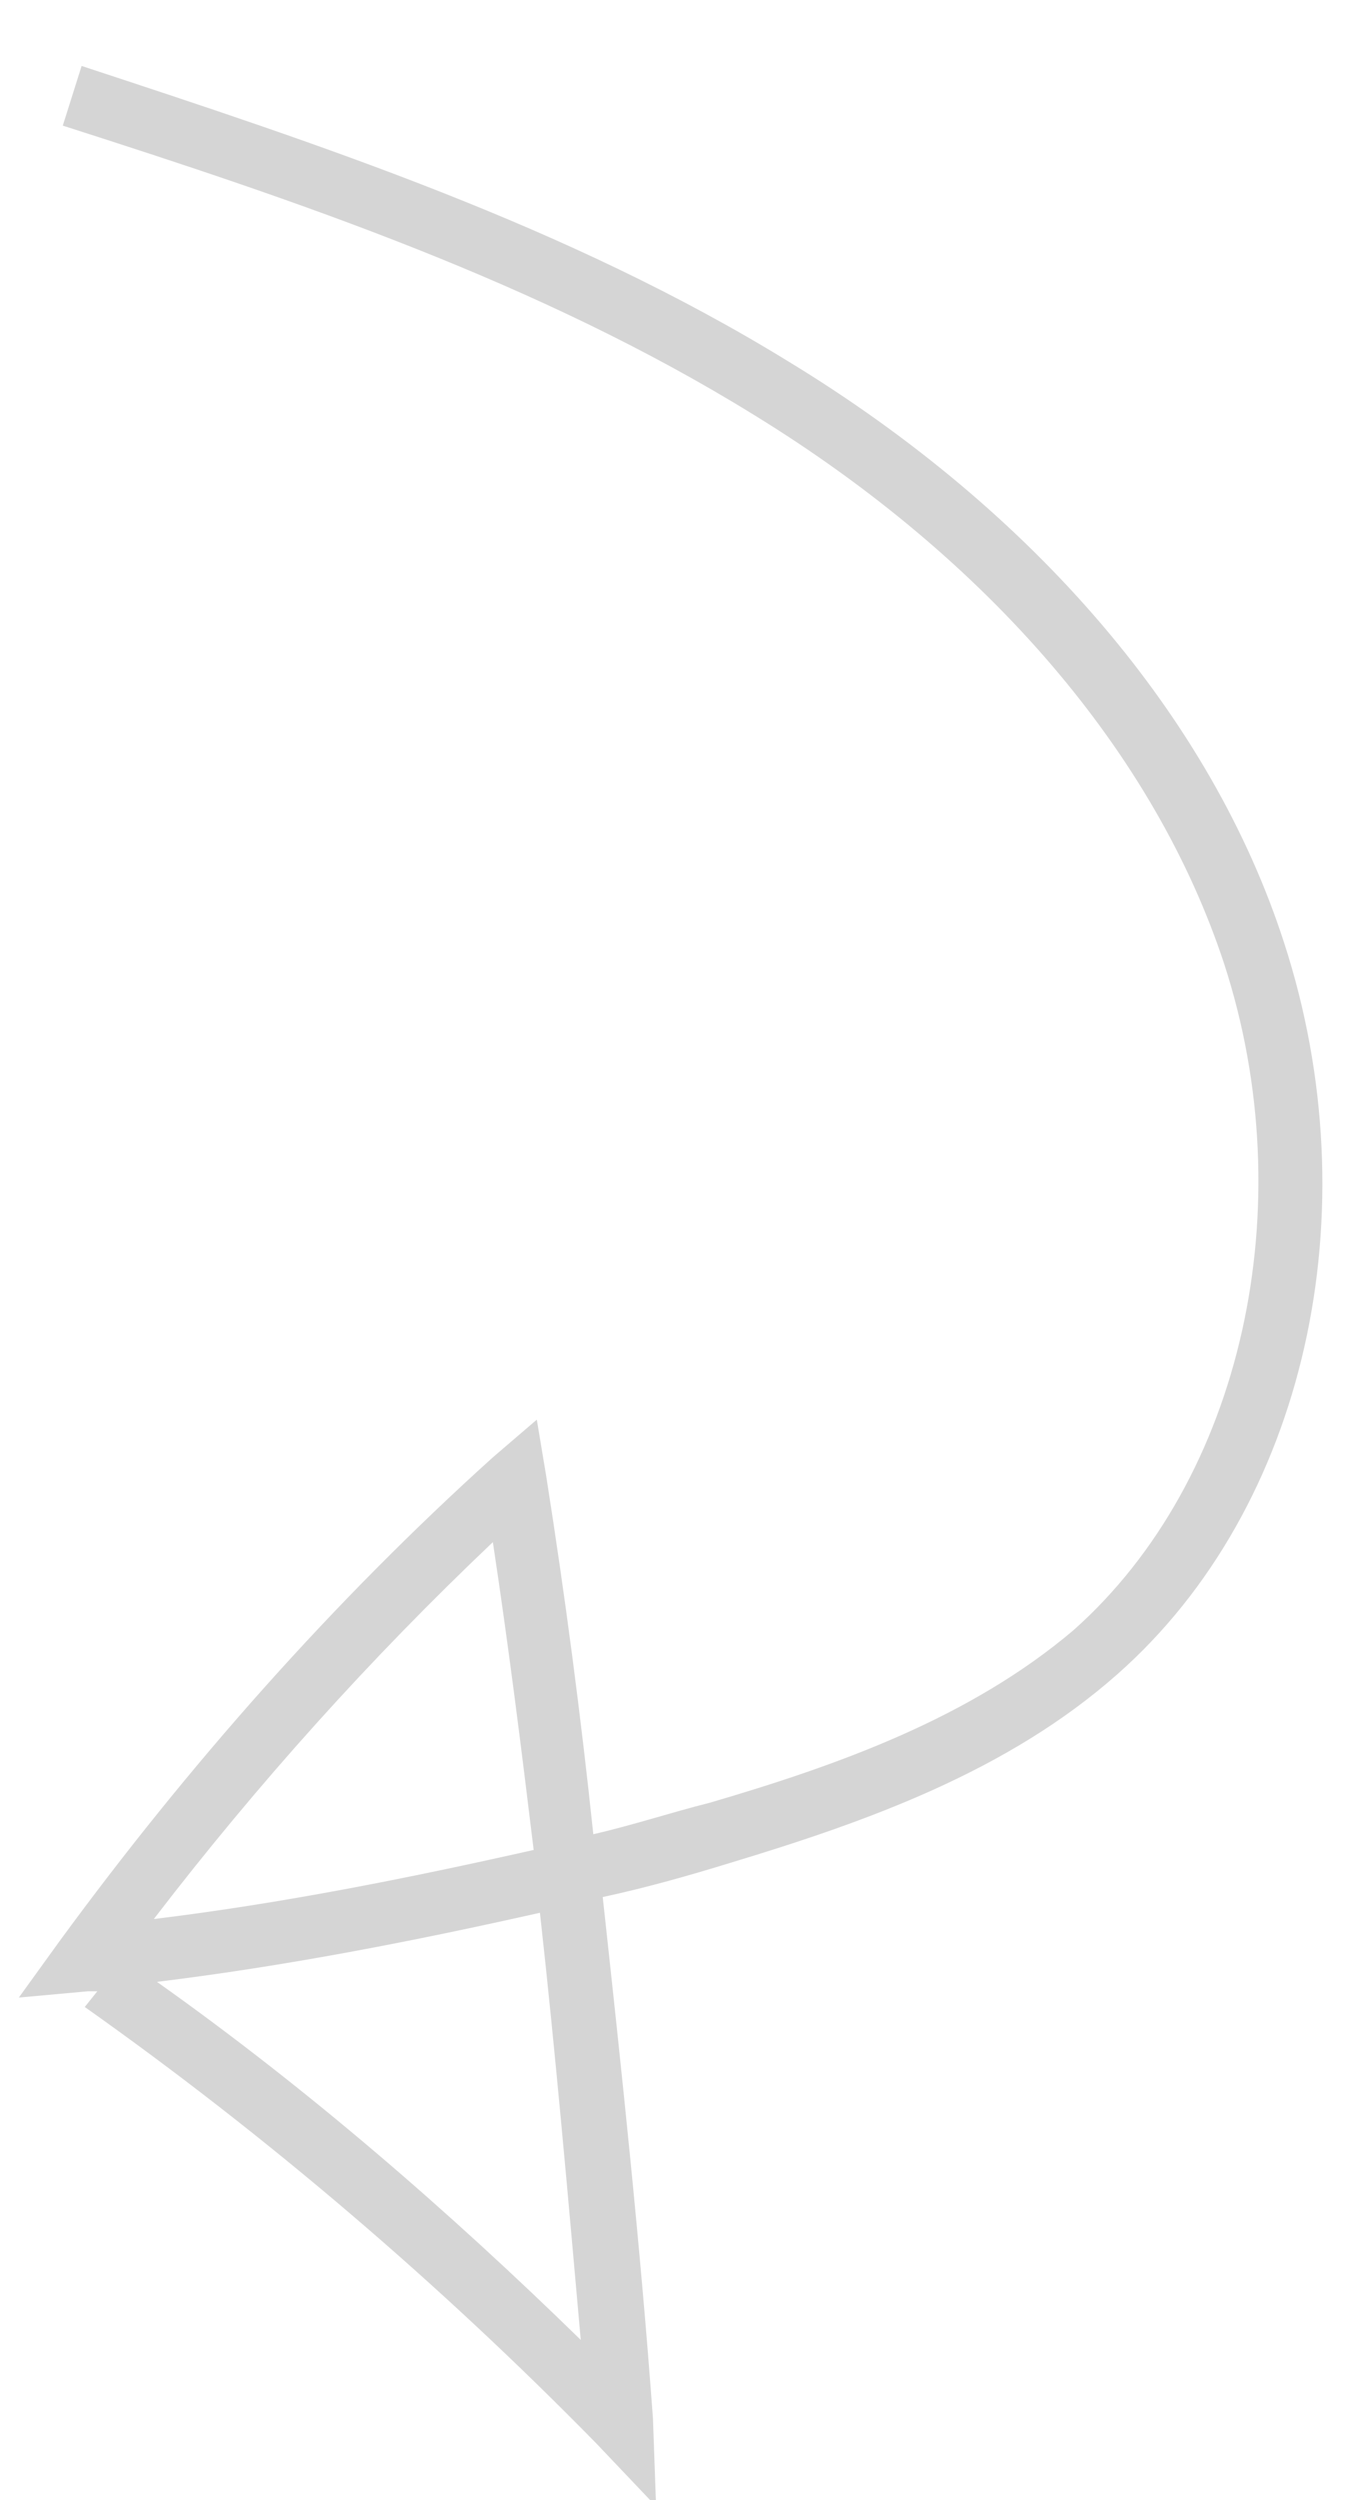 <?xml version="1.0" encoding="utf-8"?>
<!-- Generator: Adobe Illustrator 21.1.0, SVG Export Plug-In . SVG Version: 6.00 Build 0)  -->
<svg version="1.1" id="Layer_1" xmlns="http://www.w3.org/2000/svg" xmlns:xlink="http://www.w3.org/1999/xlink" x="0px" y="0px"
	 viewBox="0 0 43.1 79.6" style="enable-background:new 0 0 43.1 79.6;" xml:space="preserve">
<style type="text/css">
	.st0{opacity:0.2;fill:#303030;}
</style>
<path class="st0" d="M20.9,79.8l-1.9-2C14,72.7,8.5,68,2.7,63.9l0.4-0.5c-0.1,0-0.2,0-0.3,0l-2.2,0.2l1.3-1.8
	C6,56.2,10.6,51,15.7,46.4l1.4-1.2l0.3,1.8c0.6,3.8,1.1,7.6,1.5,11.4c1.3-0.3,2.5-0.7,3.7-1c4.1-1.2,8.3-2.7,11.6-5.5
	c5.4-4.8,7.3-13.5,4.8-21.2c-2.2-6.7-7.5-12.9-15-17.5C17.2,9,9.5,6.4,2,4l0.6-1.9c7.6,2.5,15.5,5.1,22.5,9.4
	c7.9,4.8,13.5,11.4,15.8,18.5c2.8,8.6,0.7,18-5.3,23.3c-3.5,3.1-8,4.7-12.3,6c-1.3,0.4-2.7,0.8-4.1,1.1c0.6,5.5,1.2,11.1,1.6,16.6
	L20.9,79.8z M5,63.1c4.8,3.4,9.3,7.3,13.5,11.4c-0.4-4.5-0.8-9.1-1.3-13.6C13.2,61.8,9.1,62.6,5,63.1z M15.7,49.1
	c-3.9,3.7-7.5,7.7-10.8,12c4.1-0.5,8.1-1.3,12.1-2.2C16.6,55.6,16.2,52.4,15.7,49.1z"/>
</svg>
